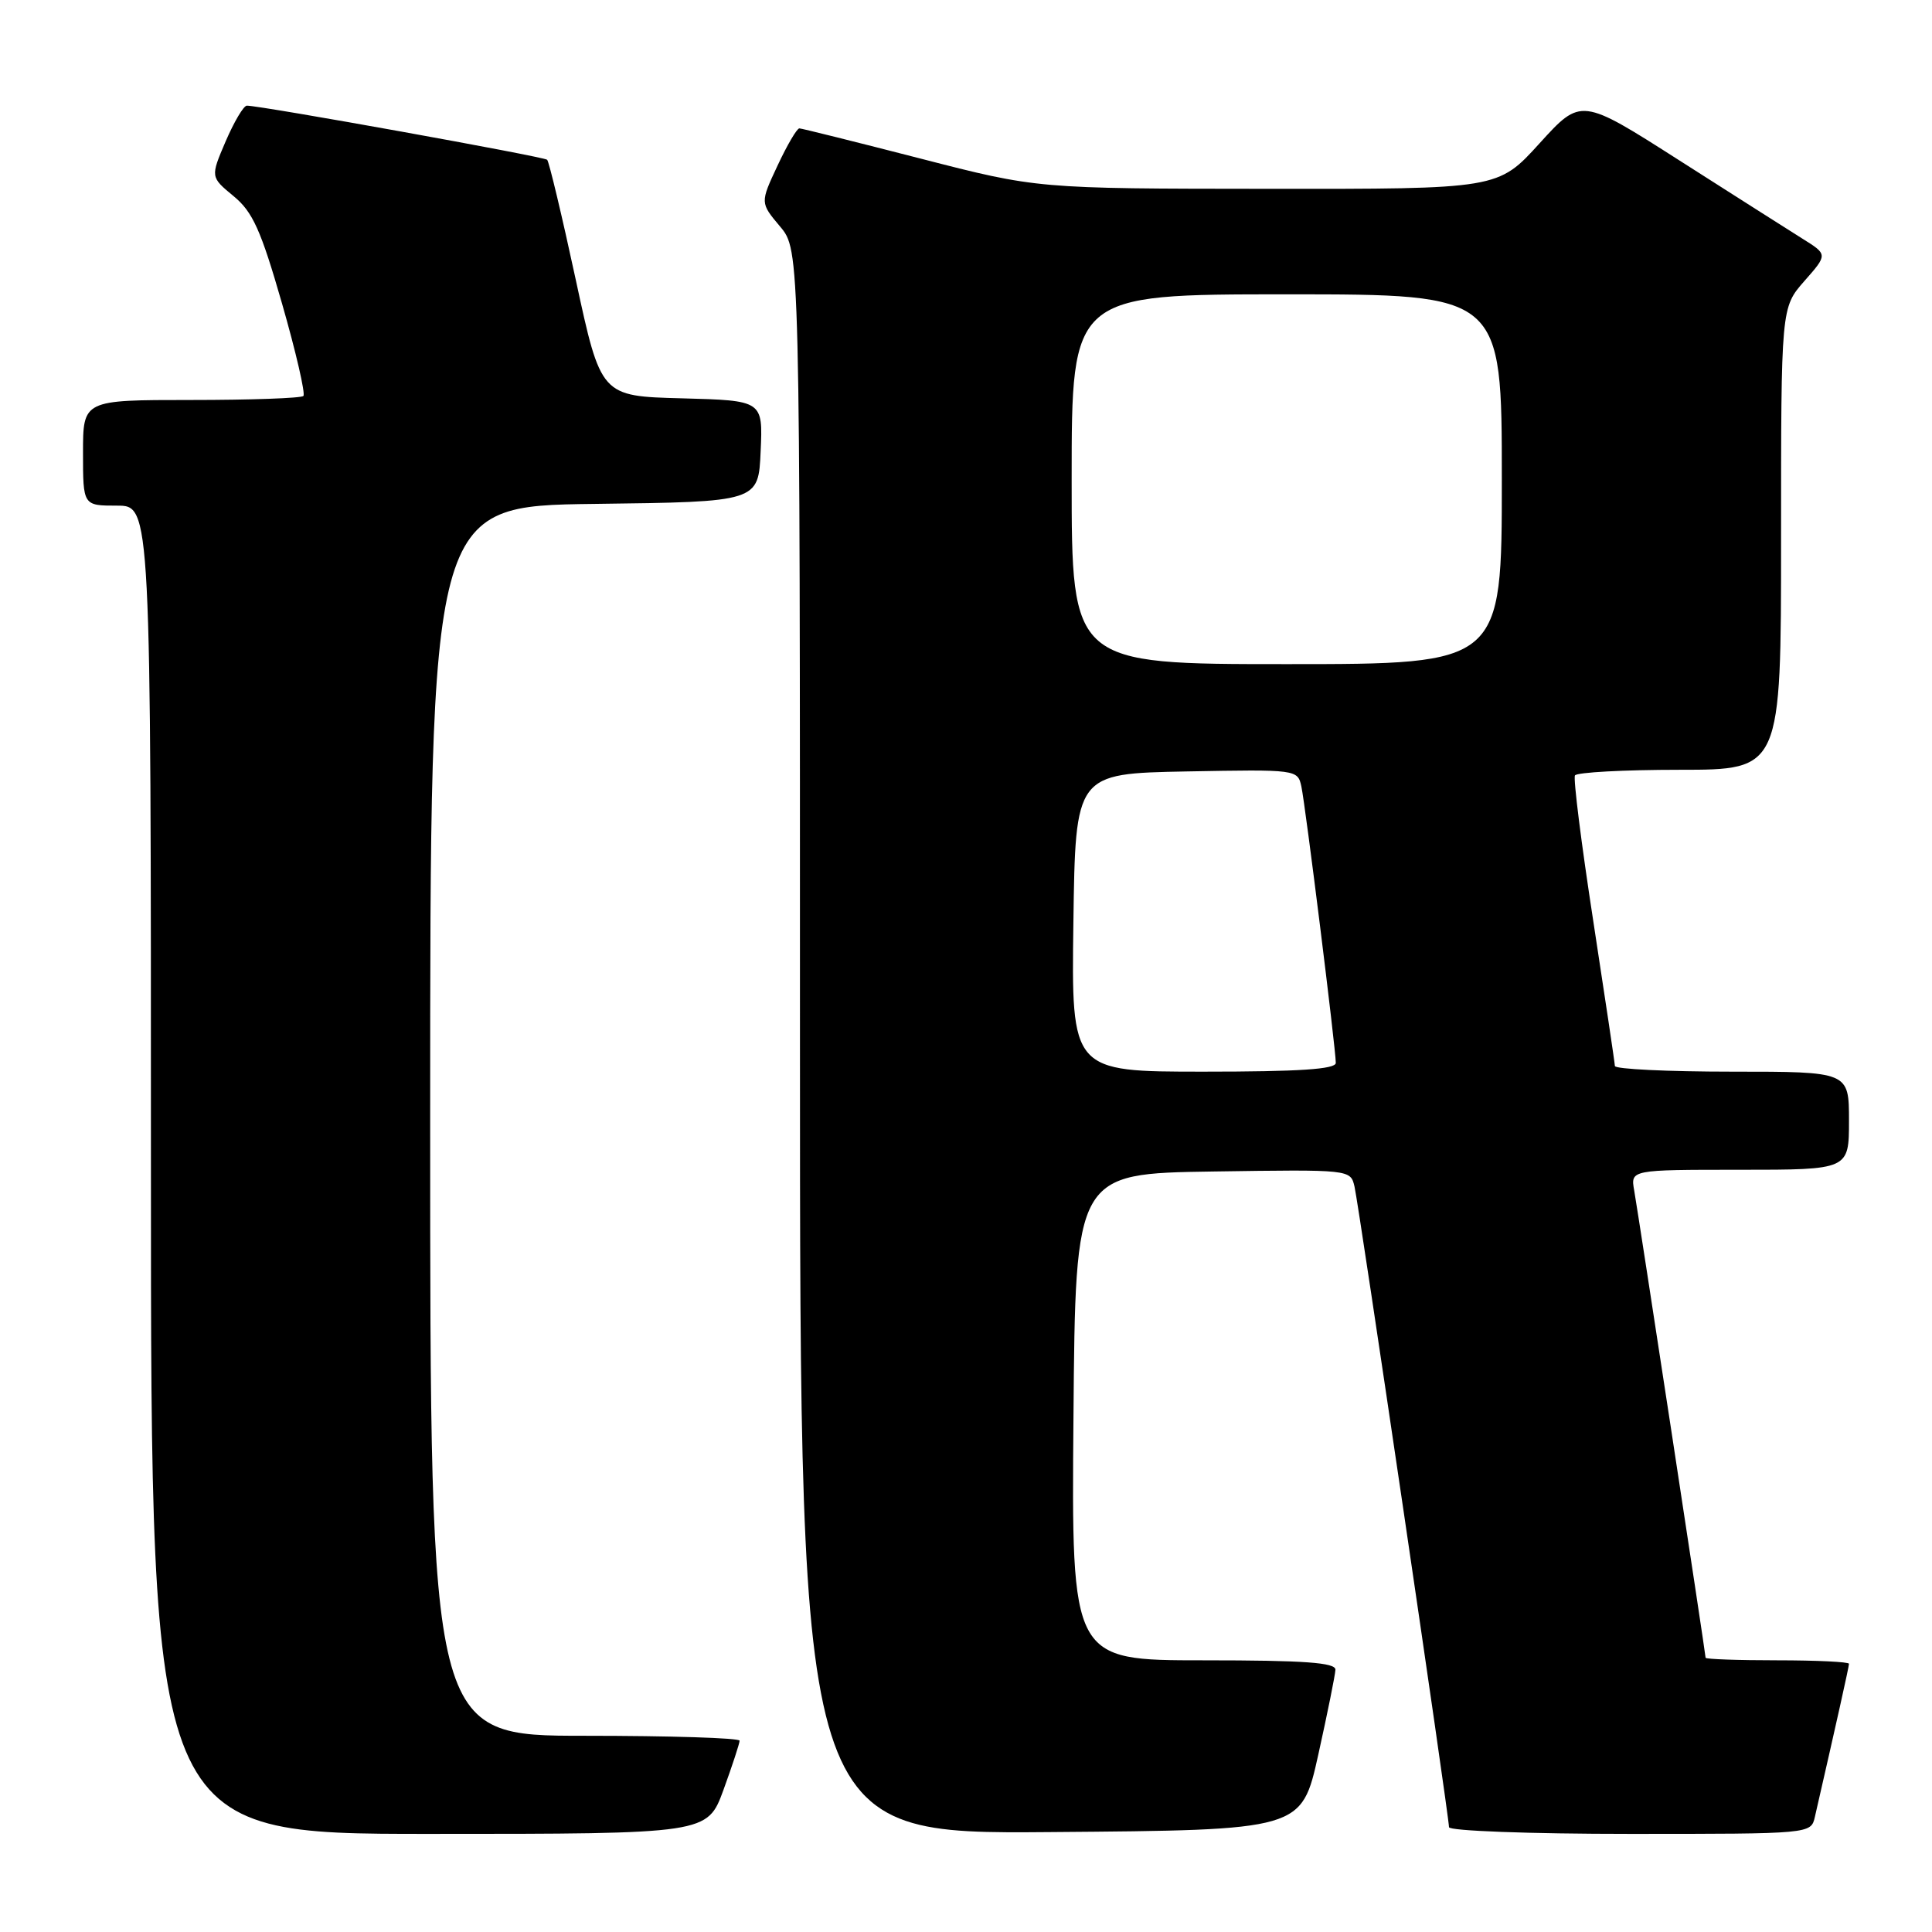 <?xml version="1.0" encoding="UTF-8" standalone="no"?>
<!DOCTYPE svg PUBLIC "-//W3C//DTD SVG 1.1//EN" "http://www.w3.org/Graphics/SVG/1.1/DTD/svg11.dtd" >
<svg xmlns="http://www.w3.org/2000/svg" xmlns:xlink="http://www.w3.org/1999/xlink" version="1.1" viewBox="0 0 256 256">
 <g >
 <path fill="currentColor"
d=" M 95.87 237.15 C 97.04 233.93 98.00 231.00 98.00 230.65 C 98.00 230.29 88.78 230.00 77.50 230.00 C 57.00 230.00 57.00 230.00 57.00 148.52 C 57.00 67.04 57.00 67.04 78.75 66.77 C 100.50 66.50 100.50 66.50 100.79 59.78 C 101.09 53.07 101.09 53.07 90.35 52.78 C 79.62 52.50 79.62 52.50 76.29 37.06 C 74.46 28.57 72.75 21.42 72.50 21.17 C 72.09 20.76 34.60 14.00 32.71 14.00 C 32.28 14.00 31.02 16.13 29.90 18.73 C 27.88 23.45 27.88 23.45 30.94 25.98 C 33.49 28.07 34.57 30.49 37.37 40.22 C 39.22 46.66 40.49 52.17 40.20 52.47 C 39.91 52.76 33.22 53.00 25.33 53.00 C 11.00 53.00 11.00 53.00 11.00 60.00 C 11.00 67.00 11.00 67.00 15.50 67.00 C 20.00 67.00 20.00 67.00 20.00 155.00 C 20.00 243.00 20.00 243.00 56.87 243.00 C 93.73 243.00 93.73 243.00 95.87 237.15 Z  M 174.68 232.50 C 175.90 227.00 176.92 221.94 176.95 221.25 C 176.99 220.30 172.86 220.00 159.49 220.00 C 141.97 220.00 141.97 220.00 142.24 187.75 C 142.50 155.50 142.50 155.50 160.73 155.23 C 178.95 154.96 178.95 154.96 179.48 157.23 C 180.06 159.71 192.00 240.67 192.00 242.11 C 192.00 242.60 202.67 243.00 215.98 243.00 C 239.96 243.00 239.96 243.00 240.48 240.75 C 243.28 228.54 245.00 220.84 245.00 220.46 C 245.00 220.21 240.72 220.00 235.50 220.00 C 230.28 220.00 226.00 219.85 226.00 219.66 C 226.00 219.15 217.10 160.93 216.54 157.75 C 216.05 155.00 216.05 155.00 230.53 155.00 C 245.00 155.00 245.00 155.00 245.00 148.50 C 245.00 142.00 245.00 142.00 229.50 142.00 C 220.97 142.00 213.99 141.66 213.98 141.25 C 213.97 140.84 212.67 132.18 211.11 122.00 C 209.54 111.83 208.45 103.16 208.69 102.75 C 208.92 102.34 215.17 102.00 222.56 102.00 C 236.00 102.00 236.00 102.00 236.00 71.38 C 236.00 40.76 236.00 40.76 239.09 37.24 C 242.19 33.72 242.19 33.72 238.84 31.63 C 237.00 30.48 229.65 25.80 222.50 21.24 C 209.50 12.94 209.50 12.94 204.00 18.99 C 198.50 25.05 198.50 25.05 167.97 25.02 C 137.44 25.00 137.44 25.00 121.97 21.01 C 113.46 18.82 106.24 17.02 105.92 17.01 C 105.60 17.01 104.30 19.22 103.03 21.94 C 100.72 26.87 100.72 26.87 103.36 30.01 C 106.00 33.15 106.00 33.15 106.00 138.09 C 106.00 243.03 106.00 243.03 139.23 242.76 C 172.46 242.50 172.46 242.50 174.68 232.50 Z  M 142.23 122.25 C 142.50 102.50 142.50 102.50 157.22 102.22 C 171.84 101.95 171.95 101.96 172.44 104.22 C 172.98 106.75 177.00 138.99 177.00 140.84 C 177.00 141.68 172.14 142.00 159.48 142.00 C 141.96 142.00 141.96 142.00 142.23 122.25 Z  M 142.00 63.50 C 142.00 39.00 142.00 39.00 170.50 39.00 C 199.00 39.00 199.00 39.00 199.00 63.50 C 199.00 88.00 199.00 88.00 170.50 88.00 C 142.00 88.00 142.00 88.00 142.00 63.50 Z "/>
</g>
</svg>